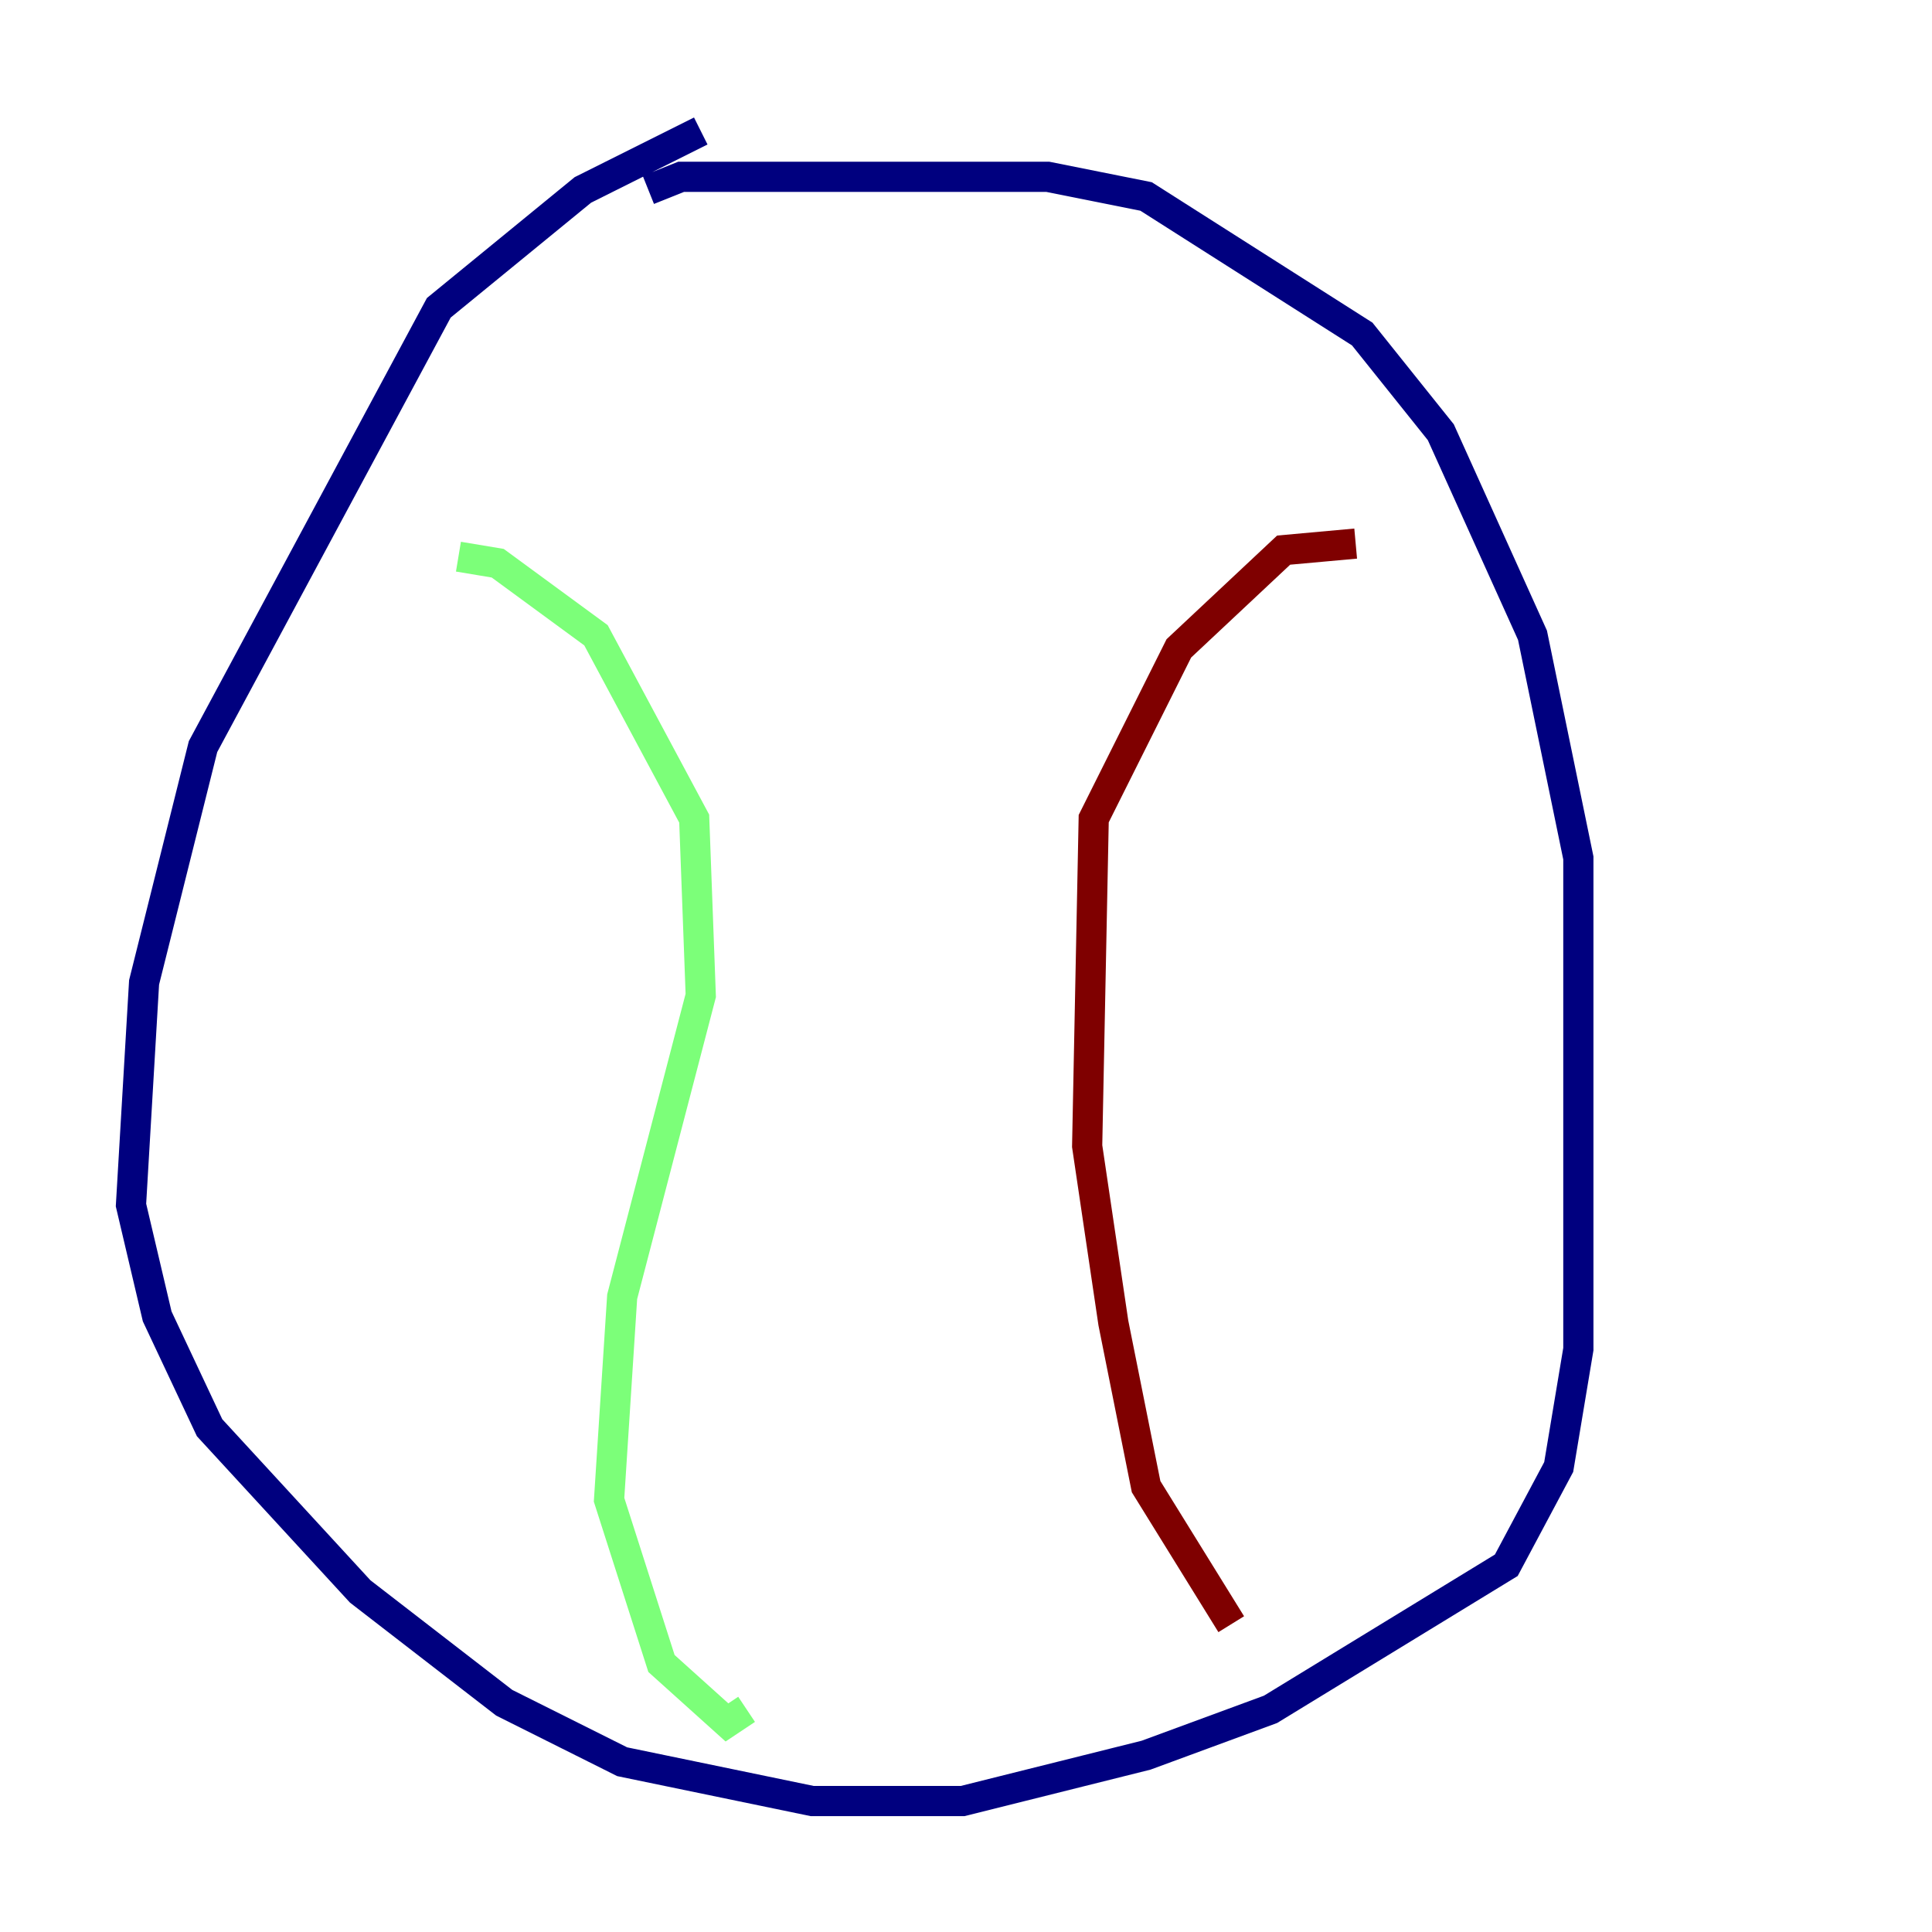 <?xml version="1.0" encoding="utf-8" ?>
<svg baseProfile="tiny" height="128" version="1.2" viewBox="0,0,128,128" width="128" xmlns="http://www.w3.org/2000/svg" xmlns:ev="http://www.w3.org/2001/xml-events" xmlns:xlink="http://www.w3.org/1999/xlink"><defs /><polyline fill="none" points="46.427,8.678 38.617,12.583 29.071,20.393 13.451,49.464 9.546,65.085 8.678,79.837 10.414,87.214 13.885,94.59 23.864,105.437 33.41,112.814 41.22,116.719 53.803,119.322 63.783,119.322 75.932,116.285 84.176,113.248 99.797,103.702 103.268,97.193 104.57,89.383 104.57,56.841 101.532,42.088 95.458,28.637 90.251,22.129 75.932,13.017 69.424,11.715 45.125,11.715 42.956,12.583" stroke="#00007f" stroke-width="2" /><polyline fill="none" points="30.373,36.881 32.976,37.315 39.485,42.088 45.993,54.237 46.427,65.953 41.22,85.912 40.352,99.363 43.824,110.21 48.163,114.115 49.464,113.248" stroke="#7cff79" stroke-width="2" /><polyline fill="none" points="89.817,36.014 85.044,36.447 78.102,42.956 72.461,54.237 72.027,75.932 73.763,87.647 75.932,98.495 81.573,107.607" stroke="#7f0000" stroke-width="2" /></svg>